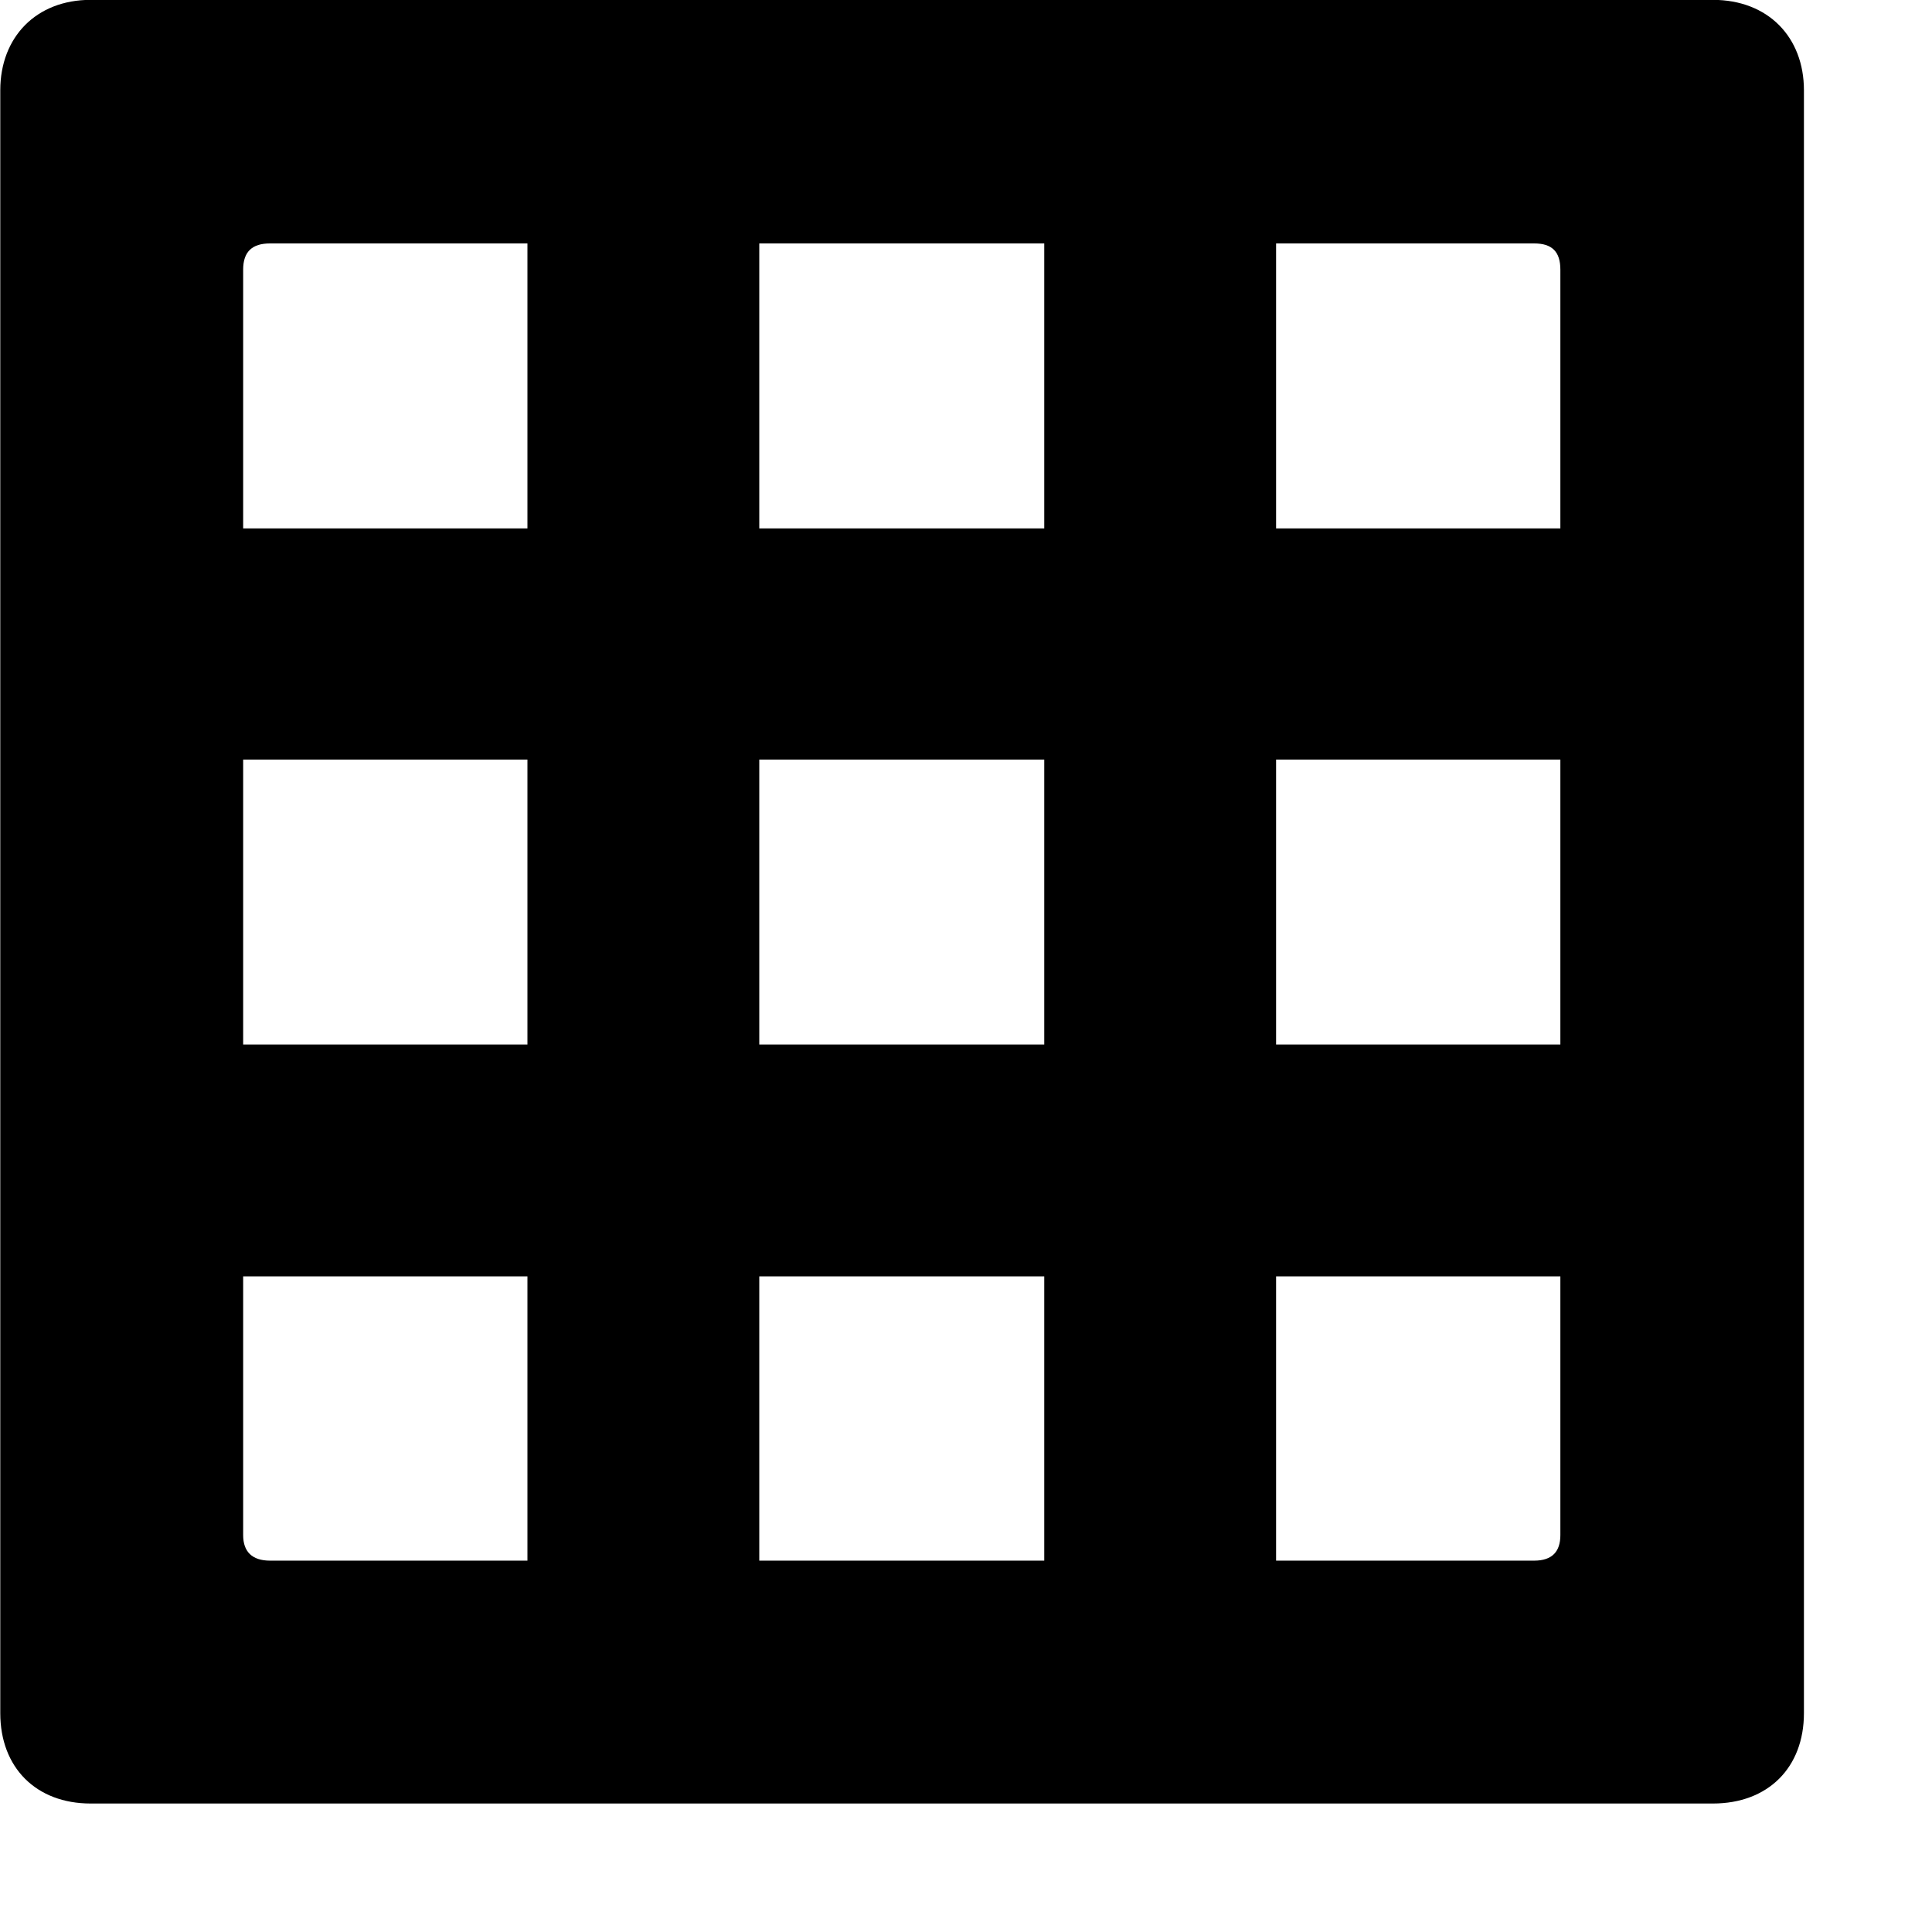 <svg xmlns="http://www.w3.org/2000/svg" viewBox="0 0 28 28" width="28" height="28">
  <path d="M0.004 24.828C0.004 25.618 0.524 26.138 1.314 26.138H24.824C25.624 26.138 26.144 25.618 26.144 24.828V1.308C26.144 0.538 25.624 -0.002 24.824 -0.002H1.314C0.524 -0.002 0.004 0.538 0.004 1.308ZM3.524 3.908C3.524 3.648 3.654 3.528 3.914 3.528H7.644V7.658H3.524ZM11.004 7.658V3.528H15.134V7.658ZM22.234 3.528C22.494 3.528 22.614 3.648 22.614 3.908V7.658H18.494V3.528ZM3.524 15.138V11.008H7.644V15.138ZM11.004 15.138V11.008H15.134V15.138ZM18.494 15.138V11.008H22.614V15.138ZM3.524 22.248V18.498H7.644V22.618H3.914C3.654 22.618 3.524 22.488 3.524 22.248ZM11.004 22.618V18.498H15.134V22.618ZM22.614 22.248C22.614 22.488 22.494 22.618 22.234 22.618H18.494V18.498H22.614Z" />
</svg>